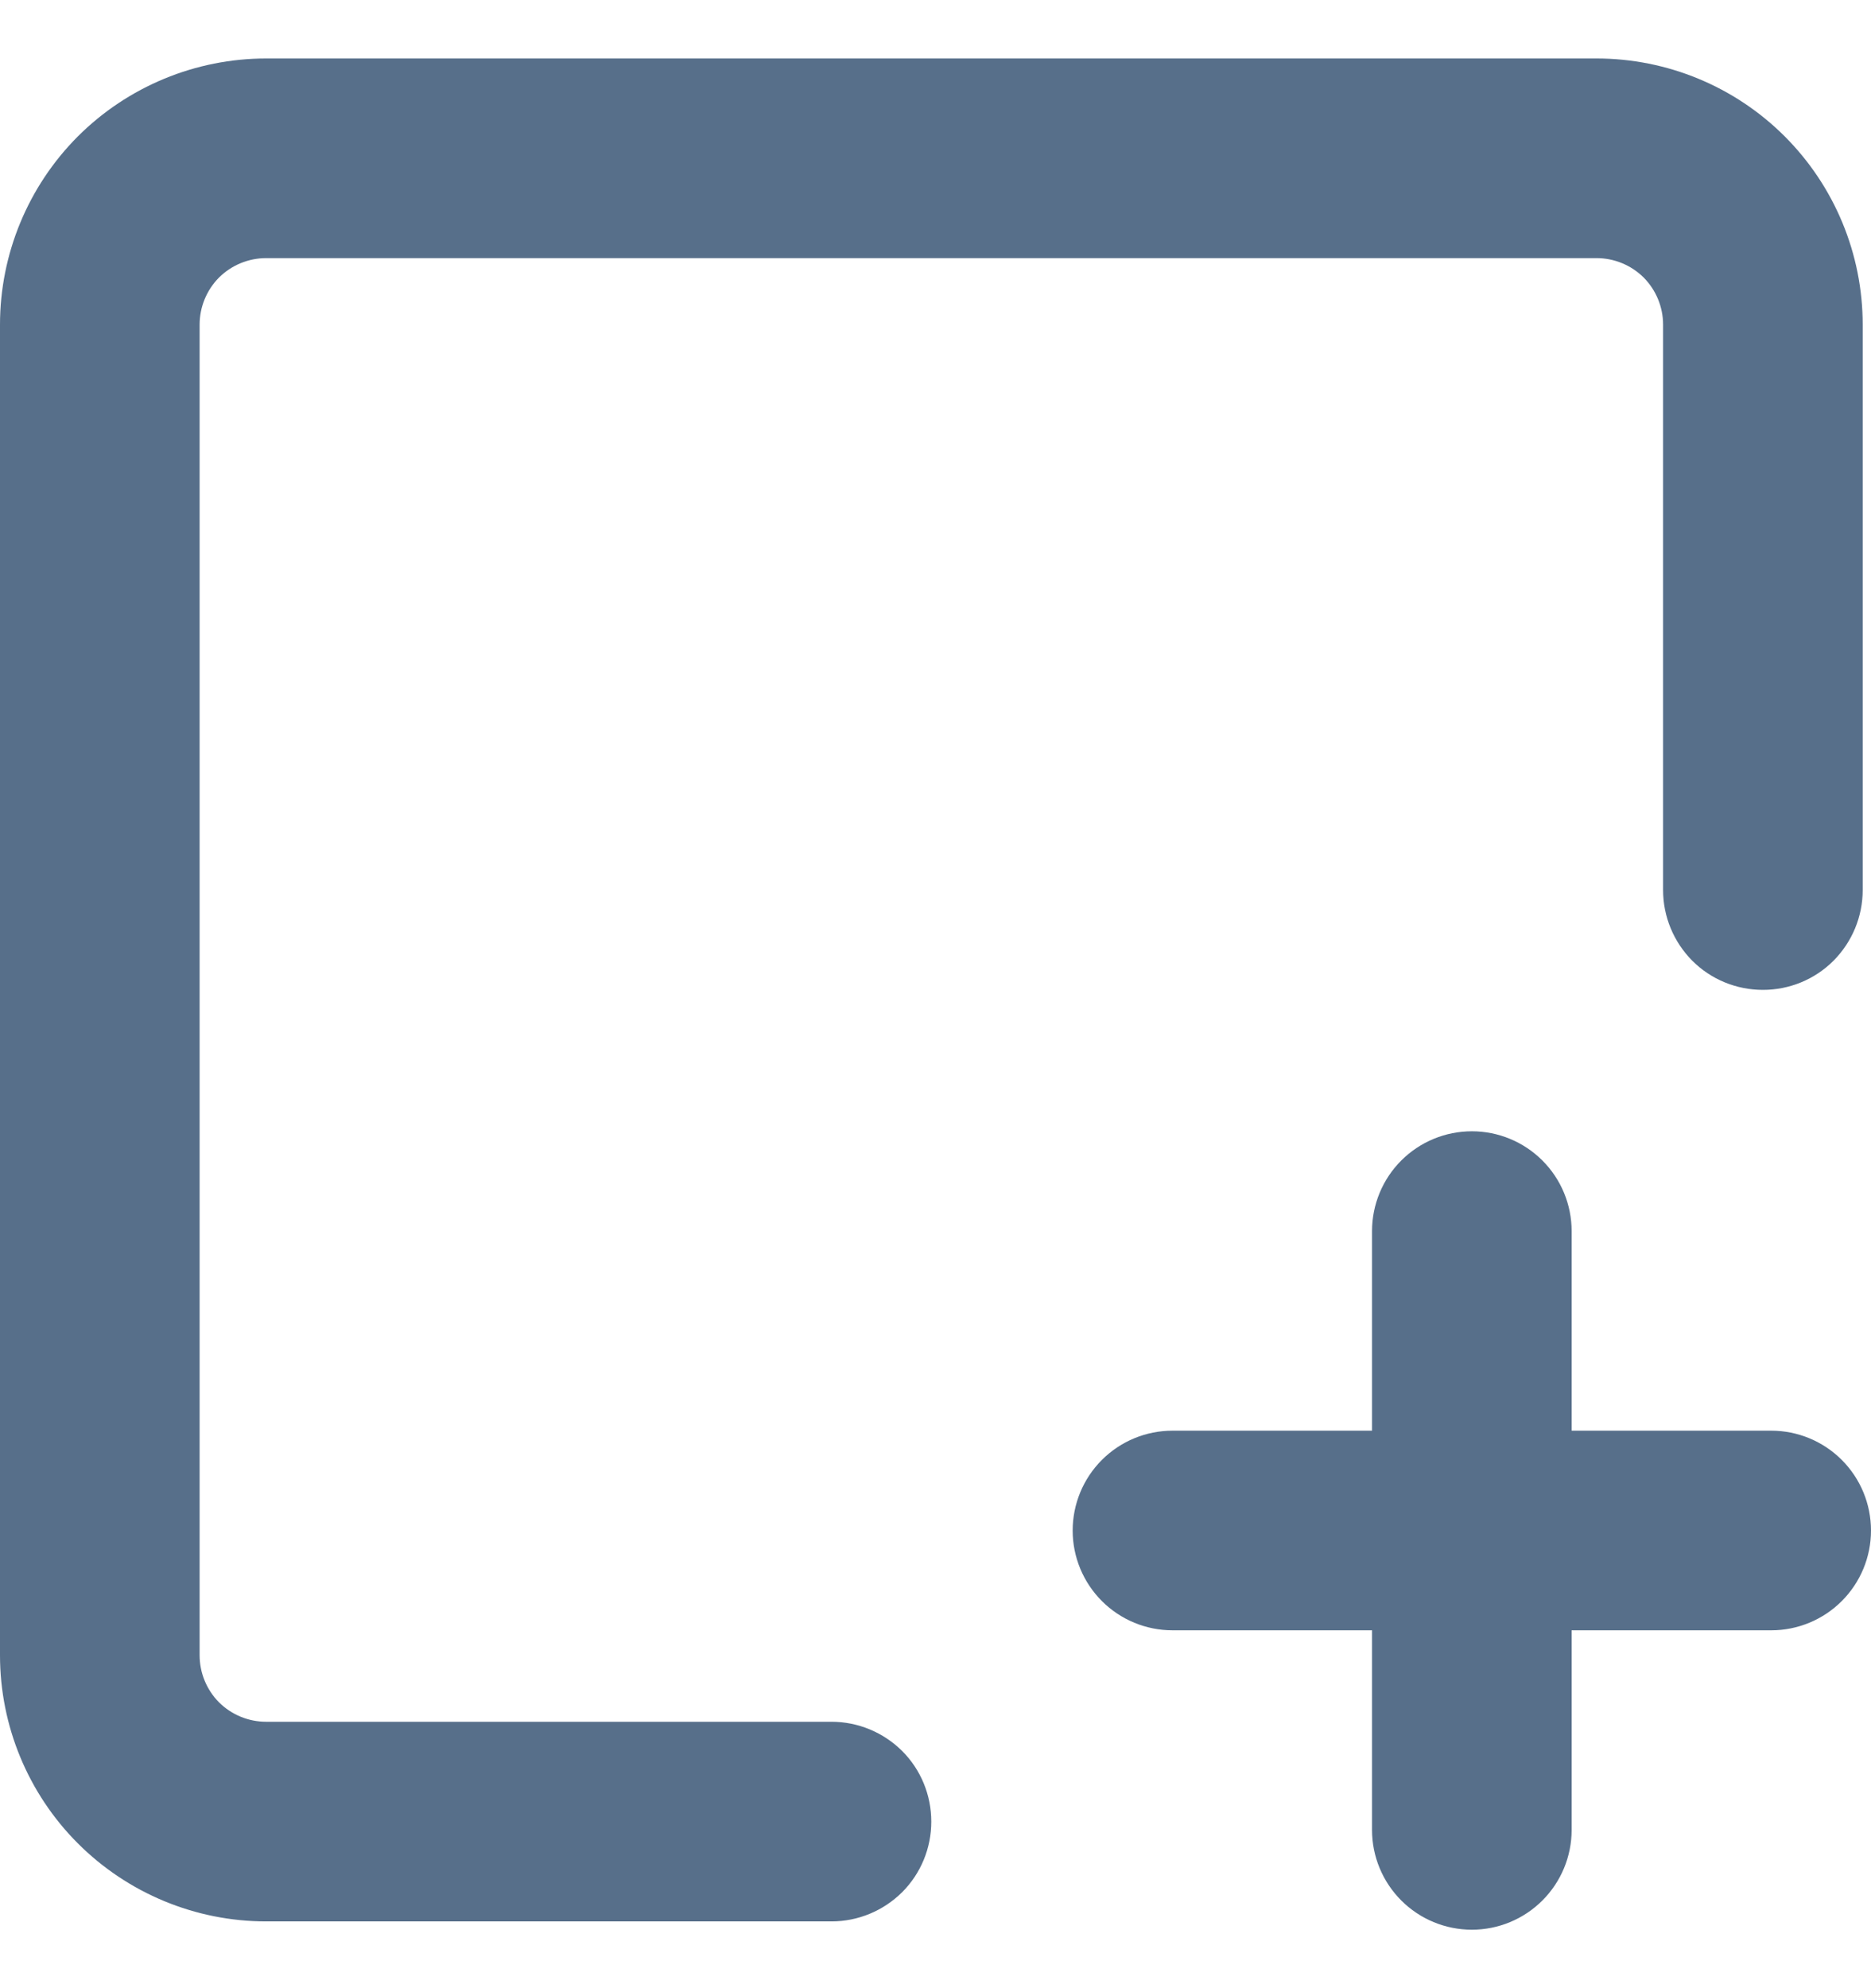 <svg width="16" height="17" viewBox="0 0 16 17" fill="none" xmlns="http://www.w3.org/2000/svg">
<path fill-rule="evenodd" clip-rule="evenodd" d="M12.587 9.673C12.36 9.673 12.143 9.763 11.983 9.923C11.823 10.083 11.733 10.3 11.733 10.527V12.233H10.027C9.8 12.233 9.583 12.323 9.423 12.483C9.263 12.643 9.173 12.86 9.173 13.087C9.173 13.313 9.263 13.53 9.423 13.69C9.583 13.85 9.8 13.94 10.027 13.94H11.733V15.647C11.733 15.873 11.823 16.09 11.983 16.25C12.143 16.41 12.36 16.5 12.587 16.5C12.813 16.5 13.03 16.41 13.19 16.25C13.35 16.09 13.44 15.873 13.44 15.647V13.94H15.147C15.373 13.94 15.59 13.85 15.75 13.69C15.91 13.53 16 13.313 16 13.087C16 12.86 15.91 12.643 15.75 12.483C15.59 12.323 15.373 12.233 15.147 12.233H13.44V10.527C13.44 10.3 13.35 10.083 13.19 9.923C13.03 9.763 12.813 9.673 12.587 9.673ZM2.276 2.207C2.125 2.207 1.98 2.267 1.873 2.373C1.767 2.48 1.707 2.625 1.707 2.776V14.153C1.707 14.304 1.767 14.449 1.873 14.556C1.98 14.662 2.125 14.722 2.276 14.722H7.111C7.337 14.722 7.554 14.812 7.715 14.972C7.875 15.132 7.964 15.349 7.964 15.576C7.964 15.802 7.875 16.019 7.715 16.179C7.554 16.339 7.337 16.429 7.111 16.429H2.276C1.672 16.429 1.093 16.189 0.666 15.762C0.24 15.336 0 14.757 0 14.153V2.776C0 2.172 0.24 1.593 0.666 1.166C1.093 0.74 1.672 0.5 2.276 0.5H13.653C14.257 0.5 14.836 0.74 15.262 1.166C15.689 1.593 15.929 2.172 15.929 2.776V7.611C15.929 7.837 15.839 8.054 15.679 8.215C15.519 8.375 15.302 8.464 15.076 8.464C14.849 8.464 14.632 8.375 14.472 8.215C14.312 8.054 14.222 7.837 14.222 7.611V2.776C14.222 2.625 14.162 2.48 14.056 2.373C13.949 2.267 13.804 2.207 13.653 2.207H2.276Z" fill="#576F8A"/>
</svg>
